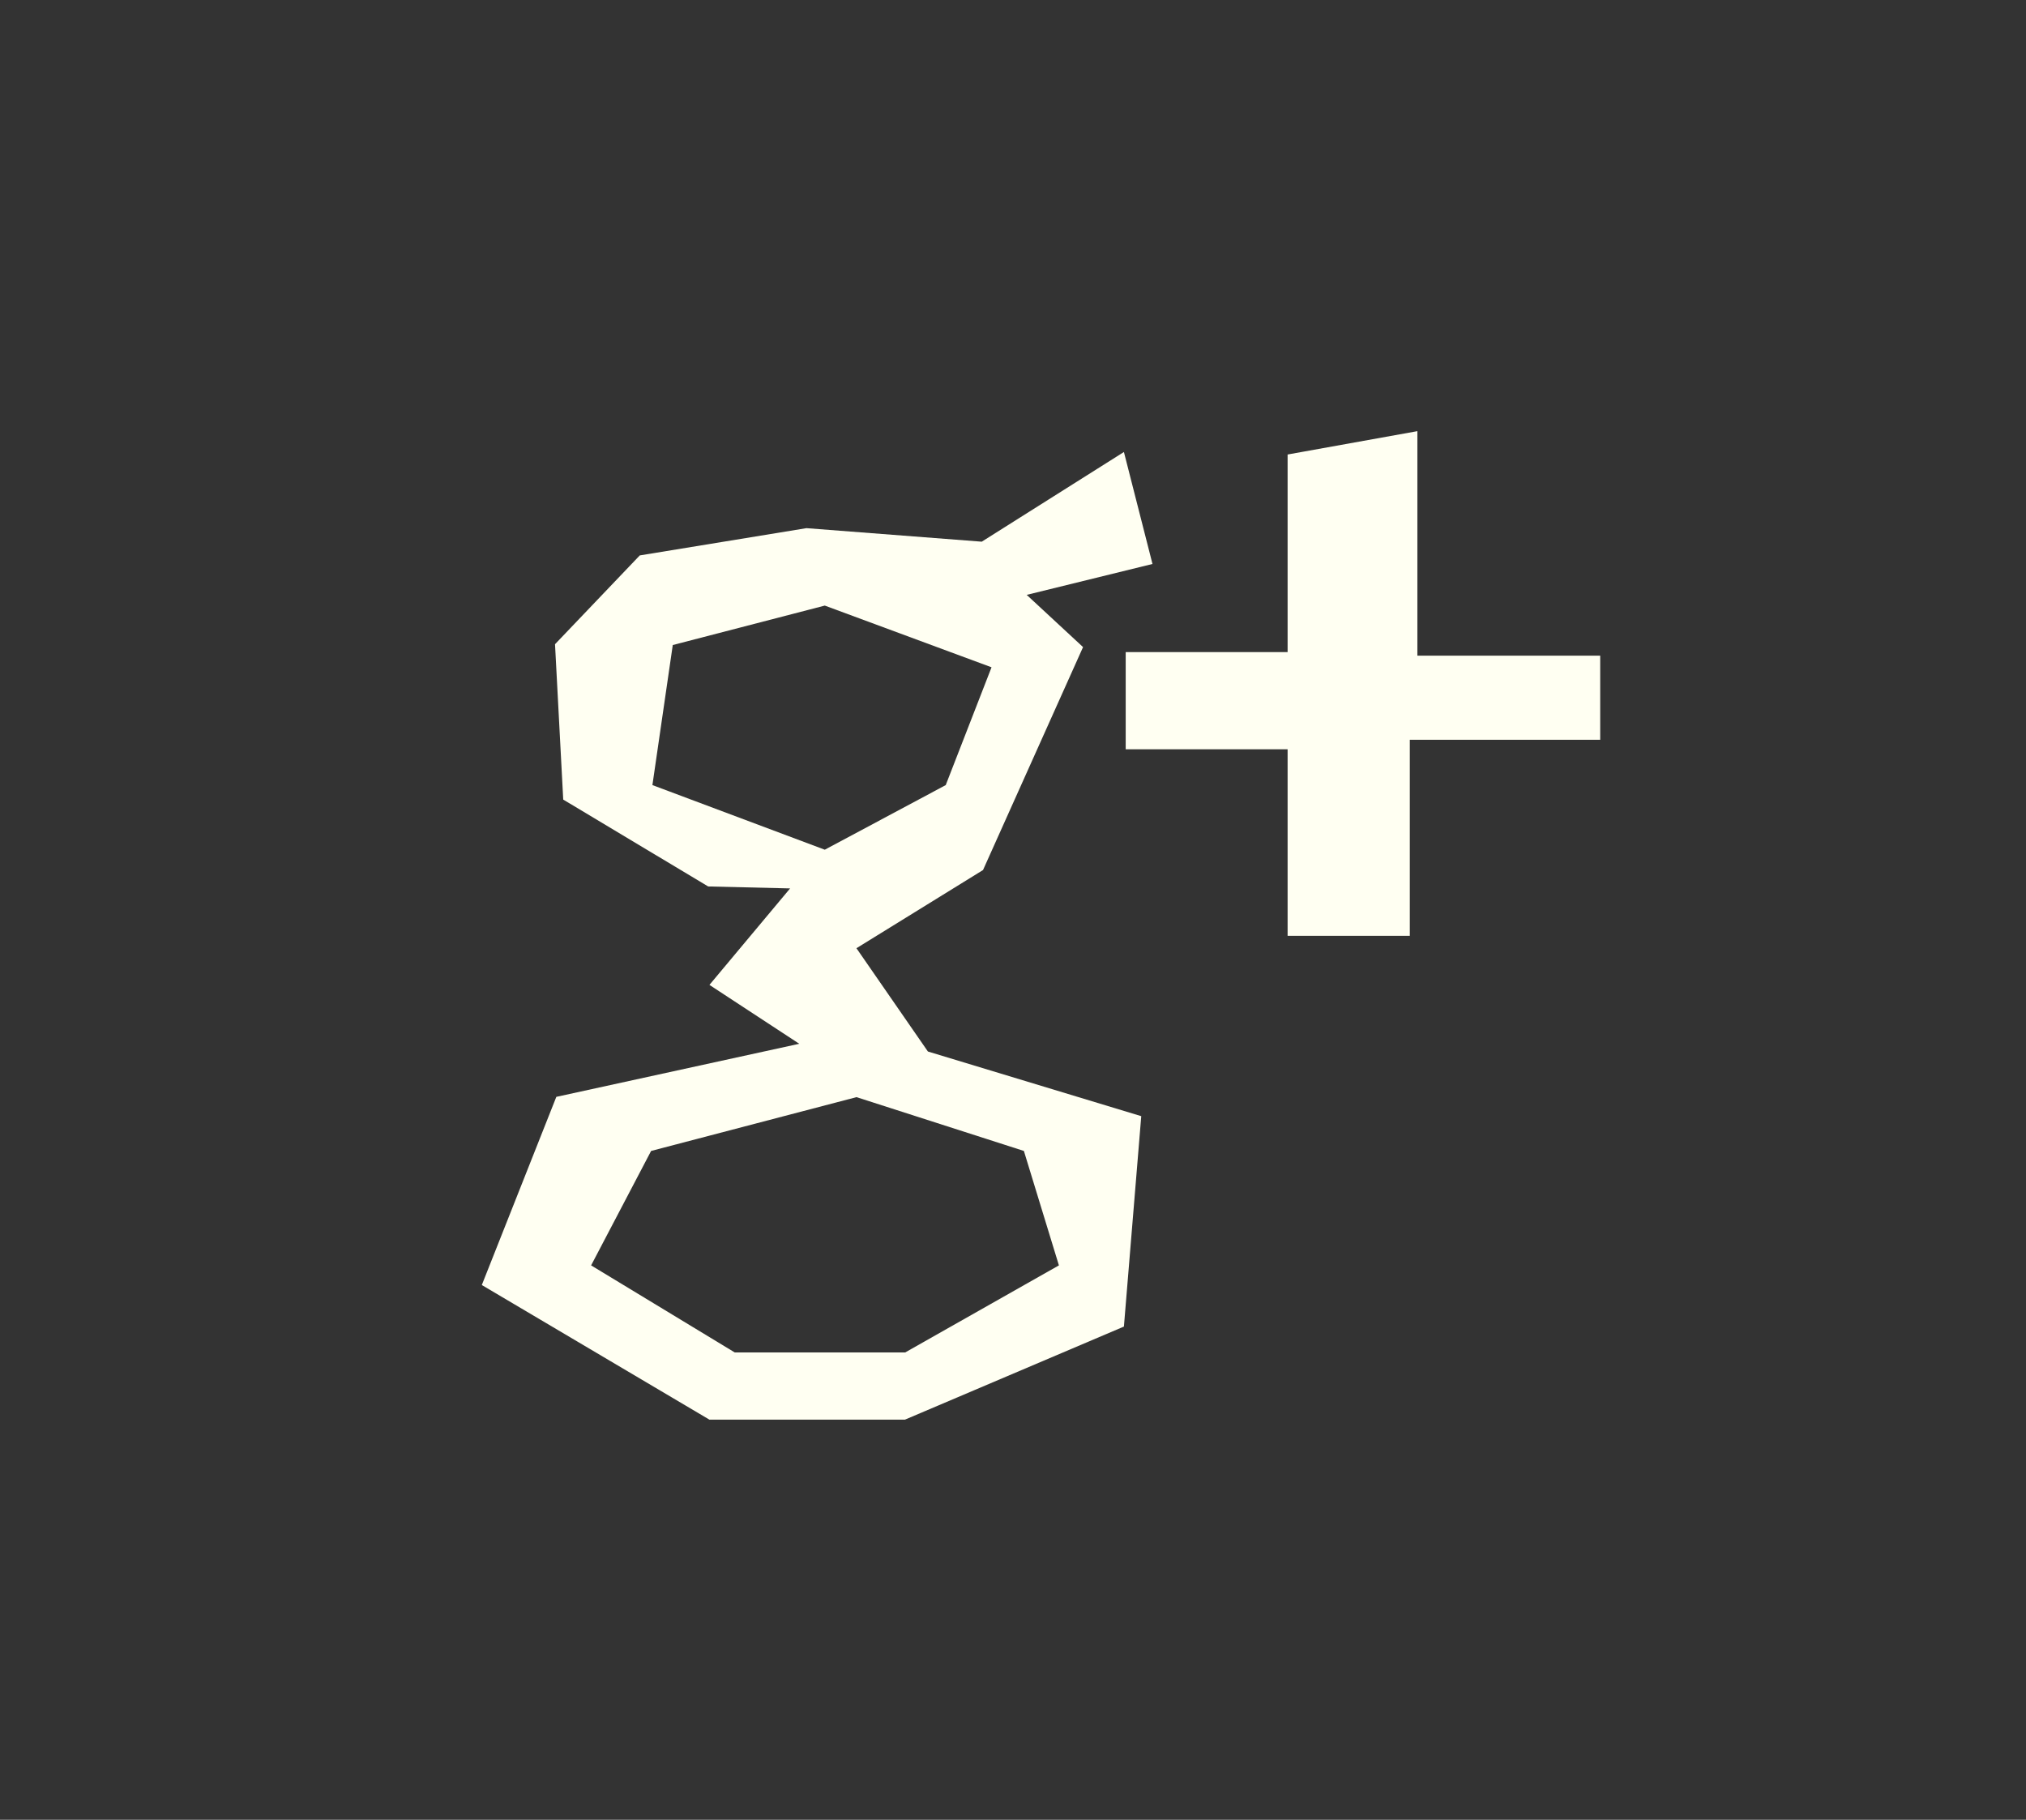 <?xml version="1.0" encoding="UTF-8" standalone="no"?>
<svg width="59px" height="53px" viewBox="0 0 59 53" version="1.1" xmlns="http://www.w3.org/2000/svg" xmlns:xlink="http://www.w3.org/1999/xlink" xmlns:sketch="http://www.bohemiancoding.com/sketch/ns">
    <rect x="0" y="0" width="59" height="53" fill="#333333" stroke="none"/>
    <title>google</title>
    <description>Created with Sketch (http://www.bohemiancoding.com/sketch)</description>
    <defs></defs>
    <g id="Page 1" stroke="none" stroke-width="1" fill="none" fill-rule="evenodd">
        <g id="google" fill="#FFFFF2">
            <path d="M23.485,15.382 L28.59,15.776 L32.73,13.164 L33.562,16.425 L29.899,17.325 L31.54,18.846 L28.627,25.339 L24.941,27.616 L27.022,30.624 L33.235,32.507 L32.73,38.635 L26.353,41.346 L20.66,41.346 L14.031,37.425 L16.201,31.945 L23.276,30.399 L20.66,28.684 L23.009,25.874 L20.623,25.817 L16.402,23.287 L16.163,18.762 L18.631,16.176 Z M18.961,33.52 L17.214,36.853 L21.396,39.388 L26.361,39.388 L30.837,36.853 L29.817,33.52 L24.942,31.953 Z M19.592,18.786 L18.999,22.865 L24.019,24.747 L27.541,22.865 L28.875,19.434 L24.019,17.637 Z M37.497,13.237 L41.276,12.557 L41.276,19.096 L46.6,19.096 L46.6,21.545 L41.056,21.545 L41.056,27.255 L37.497,27.255 L37.497,21.822 L32.782,21.822 L32.782,18.991 L37.497,18.991 Z M37.497,13.237" id="Path 6"></path>
        </g>
    </g>
</svg>